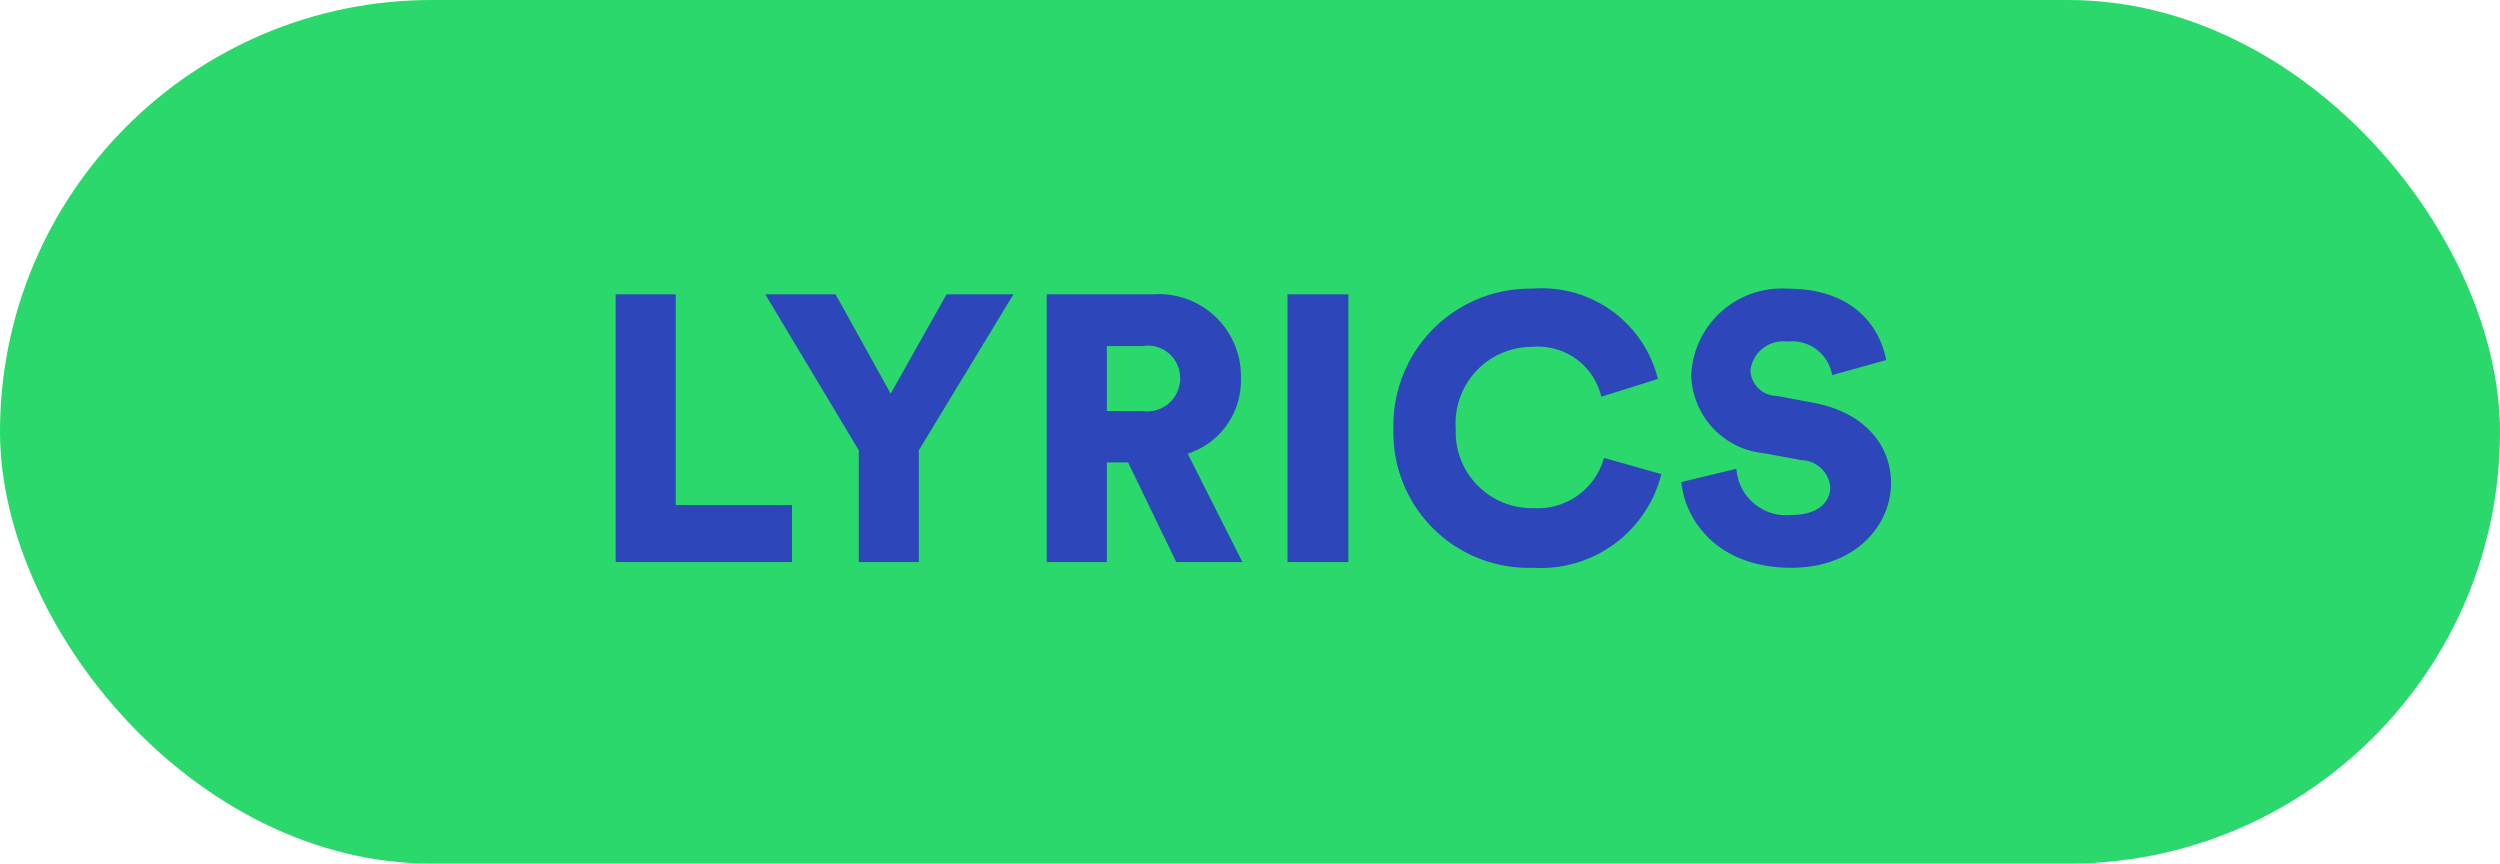 <svg xmlns="http://www.w3.org/2000/svg" width="110" height="38" viewBox="0 0 110 38">
  <defs>
    <style>
      .cls-1 {
        fill: #2ad86b;
      }

      .cls-2 {
        fill: #2d46b9;
        fill-rule: evenodd;
      }
    </style>
  </defs>
  <rect id="Прямоугольник_скругл._углы_1" data-name="Прямоугольник, скругл. углы 1" class="cls-1" width="110" height="38" rx="19" ry="19"/>
  <path id="LYRICS" class="cls-2" d="M34.848,24.732V22.223H29.732V12.951H27.09V24.732h7.758Zm2.938-4.919v4.919h2.642V19.814l4.163-6.863H41.648l-2.458,4.37-2.424-4.37H33.673Zm13.971,4.919h2.909l-2.408-4.769A3.38,3.38,0,0,0,54.6,16.64a3.608,3.608,0,0,0-3.845-3.689h-4.7V24.732H48.7V20.345h0.936ZM48.7,18.086V15.227h1.555a1.425,1.425,0,0,1,1.672,1.429,1.449,1.449,0,0,1-1.672,1.429H48.7Zm10.627,6.647V12.951H56.65V24.732h2.675Zm8.139,0.249A5.467,5.467,0,0,0,73.1,20.861l-2.525-.714a3.022,3.022,0,0,1-3.11,2.21,3.344,3.344,0,0,1-3.411-3.49,3.364,3.364,0,0,1,3.377-3.606,2.861,2.861,0,0,1,3.026,2.194l2.491-.781A5.26,5.26,0,0,0,67.431,12.7a6.018,6.018,0,0,0-6.119,6.165A5.946,5.946,0,0,0,67.464,24.982ZM82.99,15.842c-0.251-1.379-1.371-3.141-4.33-3.141a3.994,3.994,0,0,0-4.247,3.789,3.551,3.551,0,0,0,3.227,3.456l1.622,0.3a1.311,1.311,0,0,1,1.271,1.18c0,0.731-.635,1.23-1.672,1.23A2.2,2.2,0,0,1,76.4,20.628l-2.424.582c0.167,1.662,1.572,3.772,4.849,3.772,2.826,0,4.38-1.878,4.38-3.722,0-1.678-1.17-3.124-3.427-3.54l-1.588-.3a1.165,1.165,0,0,1-1.17-1.13,1.453,1.453,0,0,1,1.622-1.263,1.792,1.792,0,0,1,1.973,1.479Z"/>
</svg>
